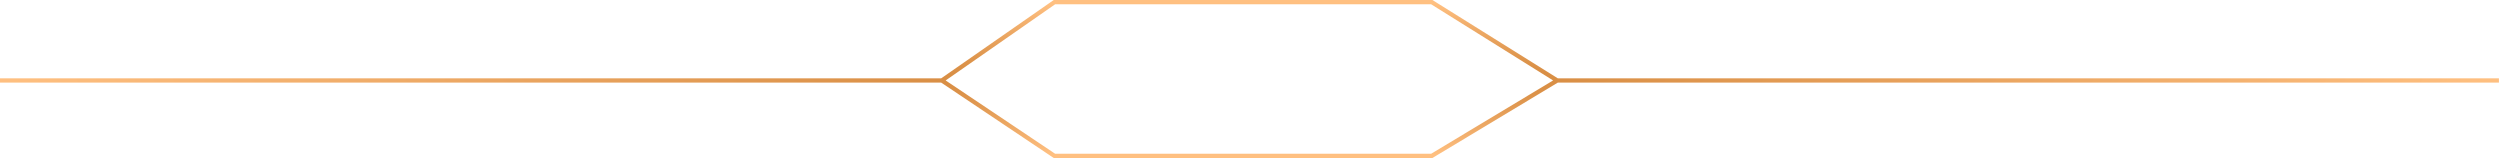 <svg width="1166" height="74" viewBox="0 0 1166 74" fill="none" xmlns="http://www.w3.org/2000/svg">
<path d="M726.282 37.534L667.782 1H579.782H491.782L439.282 37.534M726.282 37.534L667.782 72.697H579.782H491.782L439.282 37.534M726.282 37.534H1165.5M439.282 37.534H0" stroke="url(#paint0_diamond)" stroke-width="2"/>
<defs>
<radialGradient id="paint0_diamond" cx="0" cy="0" r="1" gradientUnits="userSpaceOnUse" gradientTransform="translate(582.75 36.849) rotate(90) scale(35.849 582.75)">
<stop stop-color="#CD7F32"/>
<stop offset="1" stop-color="#FFC081"/>
</radialGradient>
</defs>
</svg>

